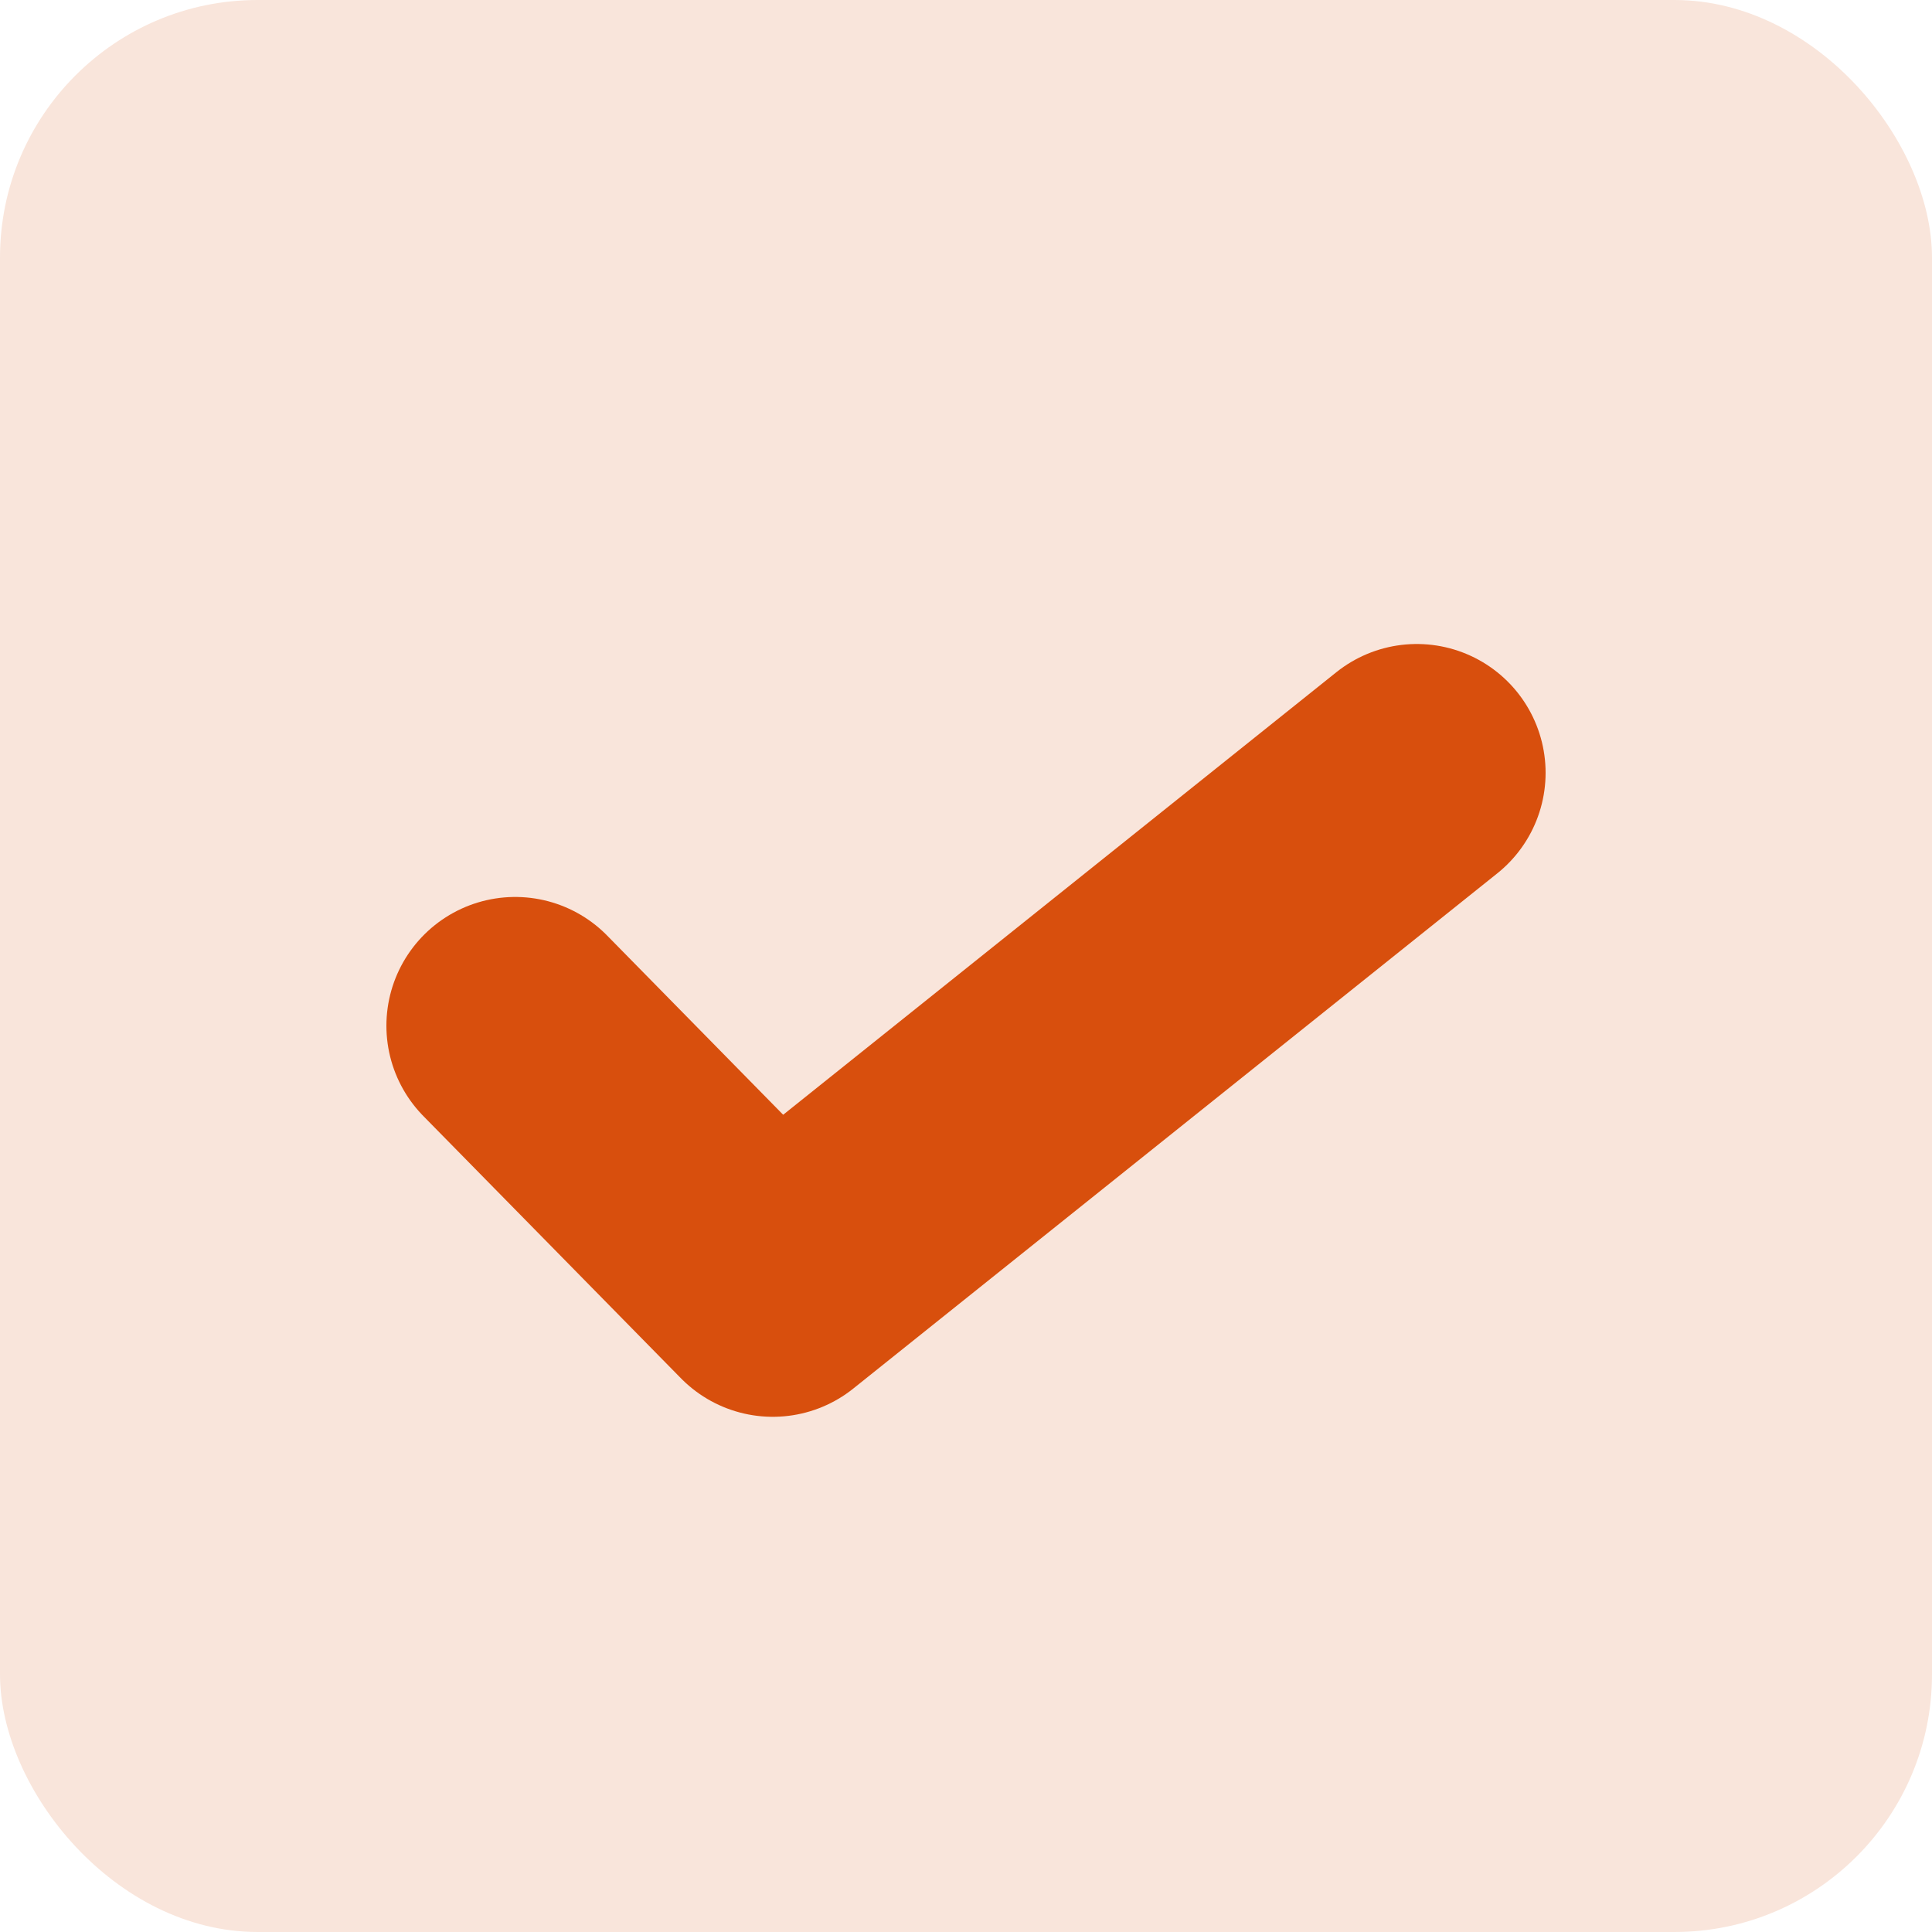 <svg width="15" height="15" viewBox="0 0 15 15" fill="none" xmlns="http://www.w3.org/2000/svg">
<rect width="15" height="15" fill="black" fill-opacity="0"/>
<rect width="15" height="15" rx="2" fill="#F9E5DB"/>
<path d="M4 7.964L6 10L11 6" stroke="#D84F0D" stroke-width="2" stroke-linecap="round" stroke-linejoin="round"/>
</svg>

